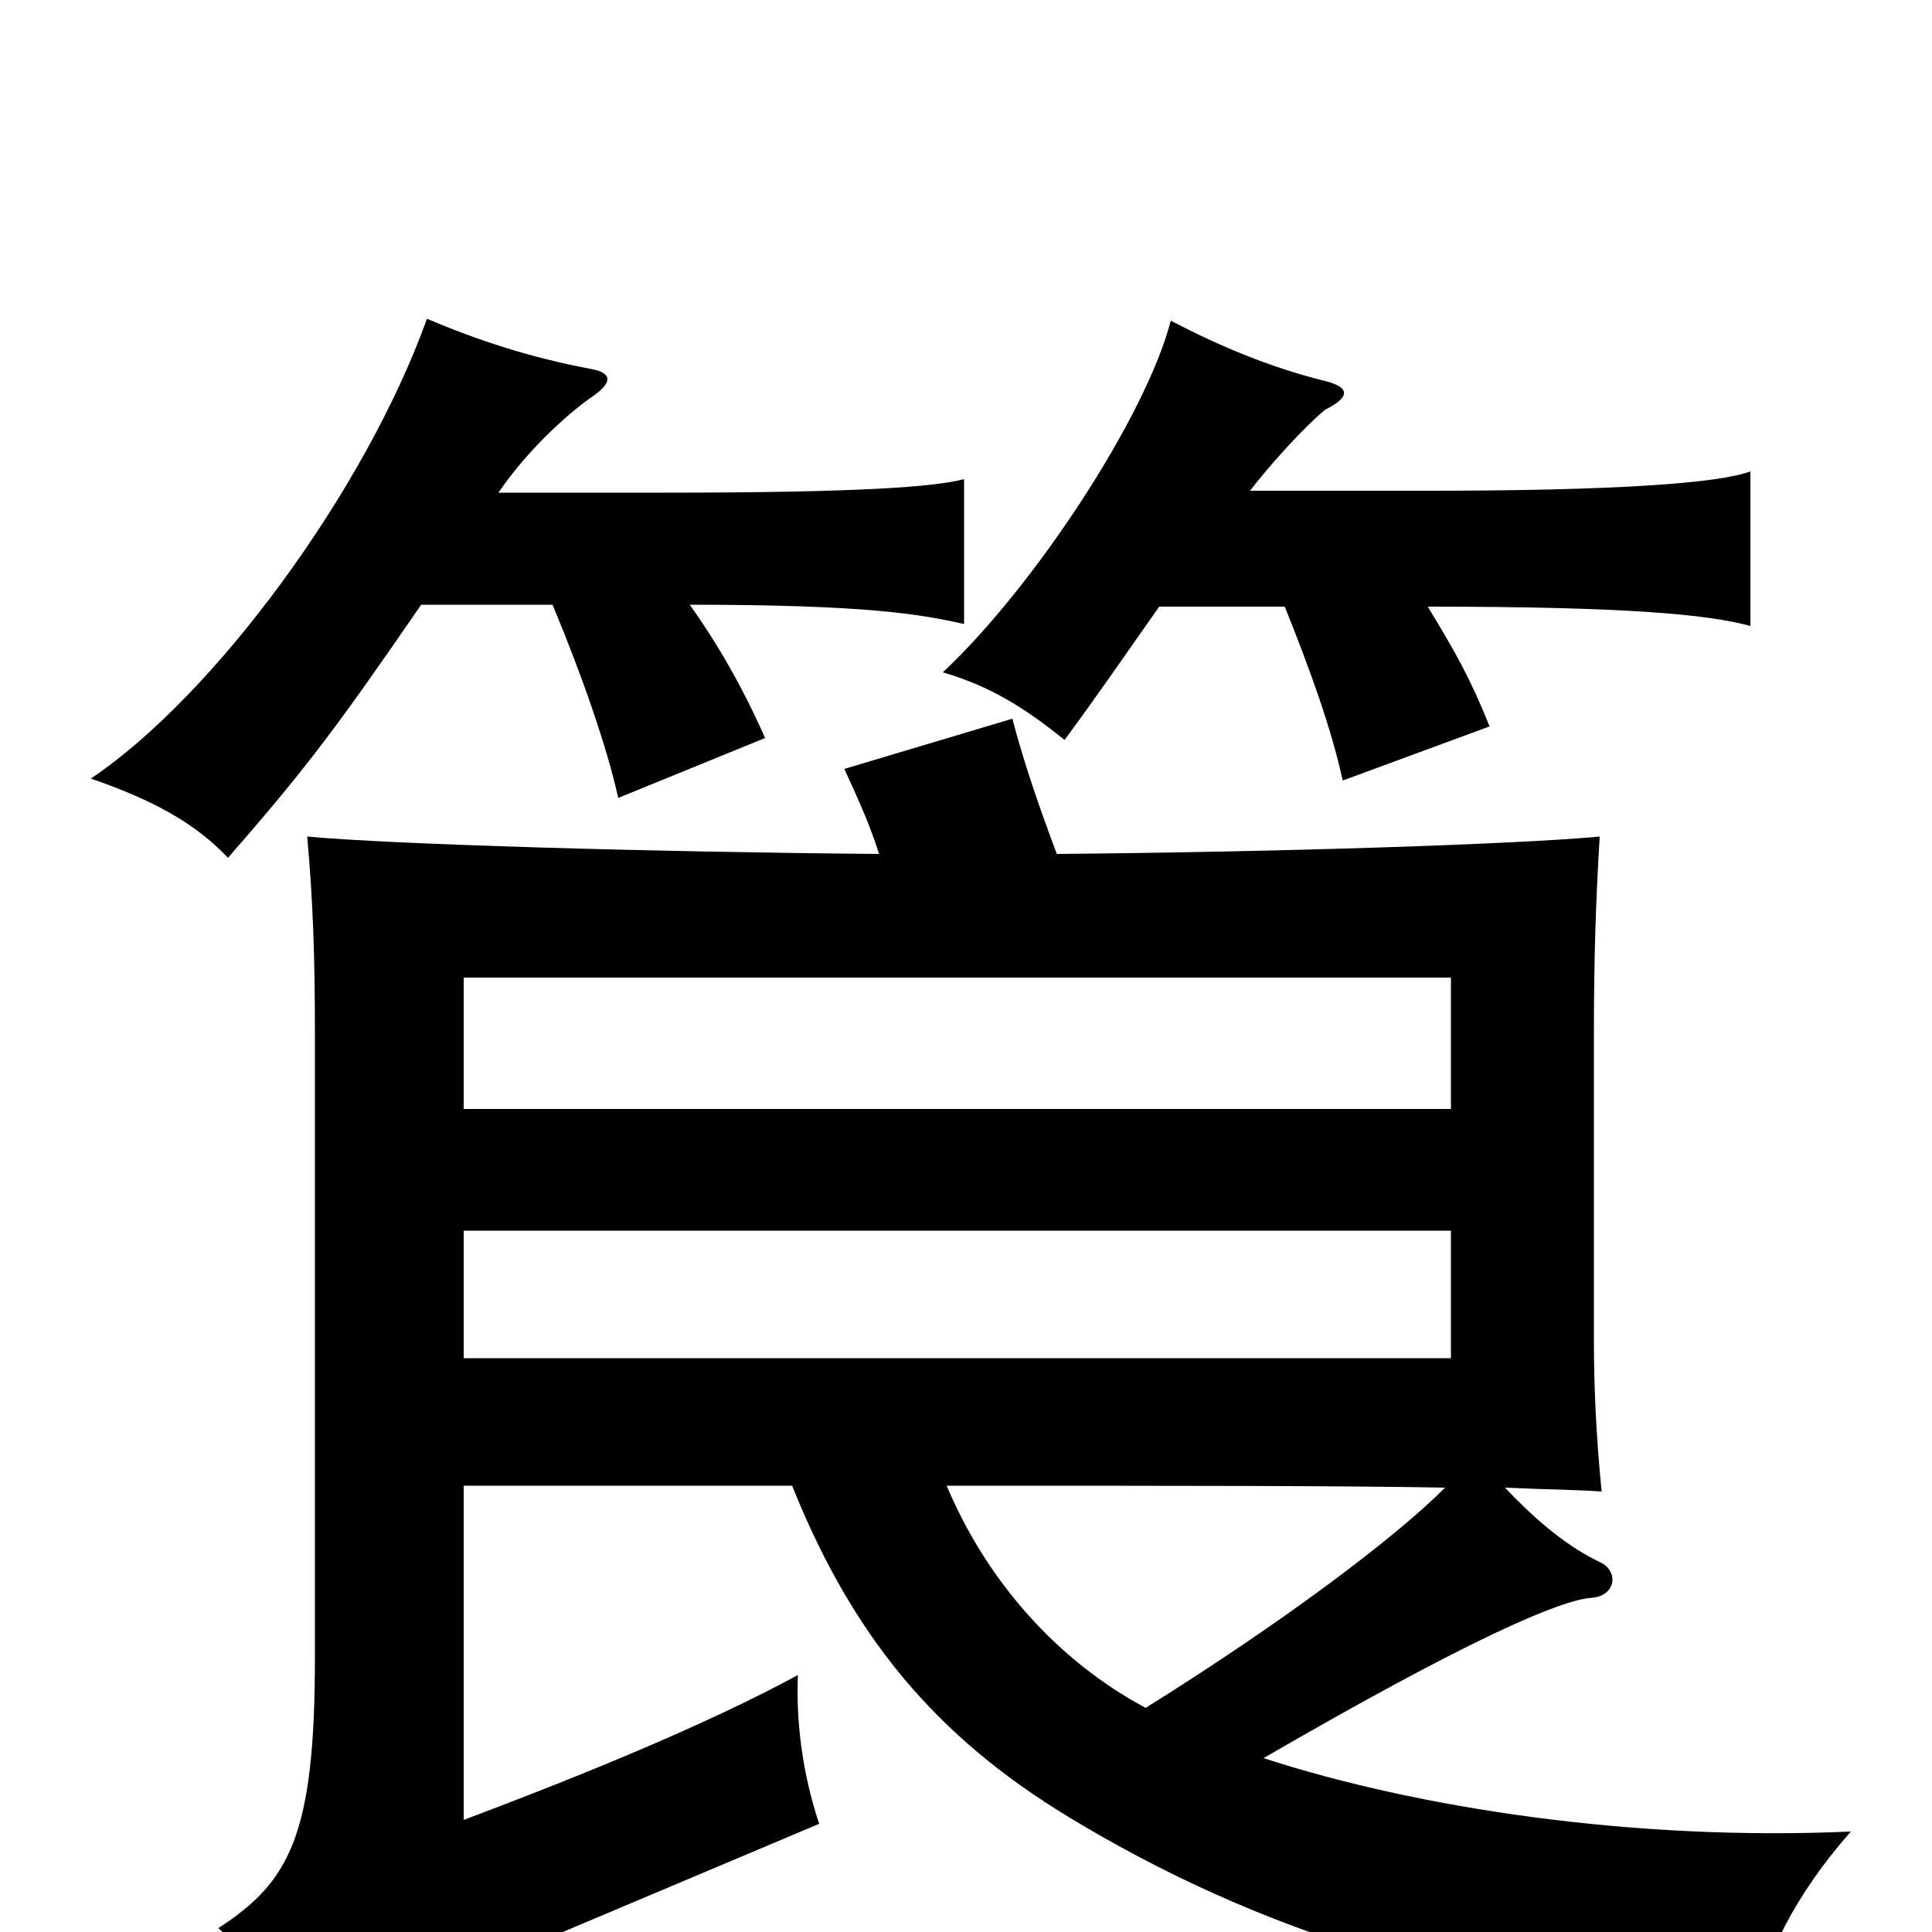<svg xmlns="http://www.w3.org/2000/svg" viewBox="0 -1000 1000 1000">
	<path fill="#000000" d="M751 -297H240V-363H751ZM751 -426H240V-494H751ZM654 -90C761 -152 808 -172 824 -173C836 -174 838 -186 829 -191C812 -199 796 -212 779 -230C800 -229 815 -229 829 -228C826 -258 825 -284 825 -307V-465C825 -504 826 -534 828 -567C785 -563 663 -559 547 -558C538 -582 530 -605 524 -628L437 -602C443 -589 450 -574 455 -558C336 -559 202 -563 159 -567C162 -534 163 -505 163 -465V-142C163 -50 150 -26 113 -2C131 14 154 43 170 71C195 48 227 27 251 17L424 -56C415 -83 412 -110 413 -133C365 -107 301 -81 240 -58V-231H410C444 -146 491 -96 559 -56C665 7 775 35 906 47C913 13 929 -19 958 -52C846 -47 734 -64 654 -90ZM490 -231C616 -231 695 -231 748 -230C722 -204 665 -161 593 -116C548 -140 511 -181 490 -231ZM286 -687C301 -651 314 -614 320 -587L396 -618C385 -643 372 -666 357 -687C449 -687 477 -682 499 -677V-752C484 -748 445 -745 344 -745H258C275 -770 298 -789 307 -795C317 -802 317 -807 306 -809C274 -815 247 -824 221 -835C189 -746 111 -640 47 -597C79 -586 101 -574 118 -556C160 -604 176 -626 218 -687ZM665 -686C679 -651 689 -623 695 -596L771 -624C761 -649 753 -663 739 -686C842 -686 884 -682 906 -676V-756C890 -750 838 -746 740 -746H647C665 -769 682 -785 686 -788C700 -795 698 -800 685 -803C657 -810 631 -821 606 -834C593 -784 535 -696 488 -652C512 -645 530 -634 551 -617C568 -640 581 -659 600 -686Z"/>
</svg>